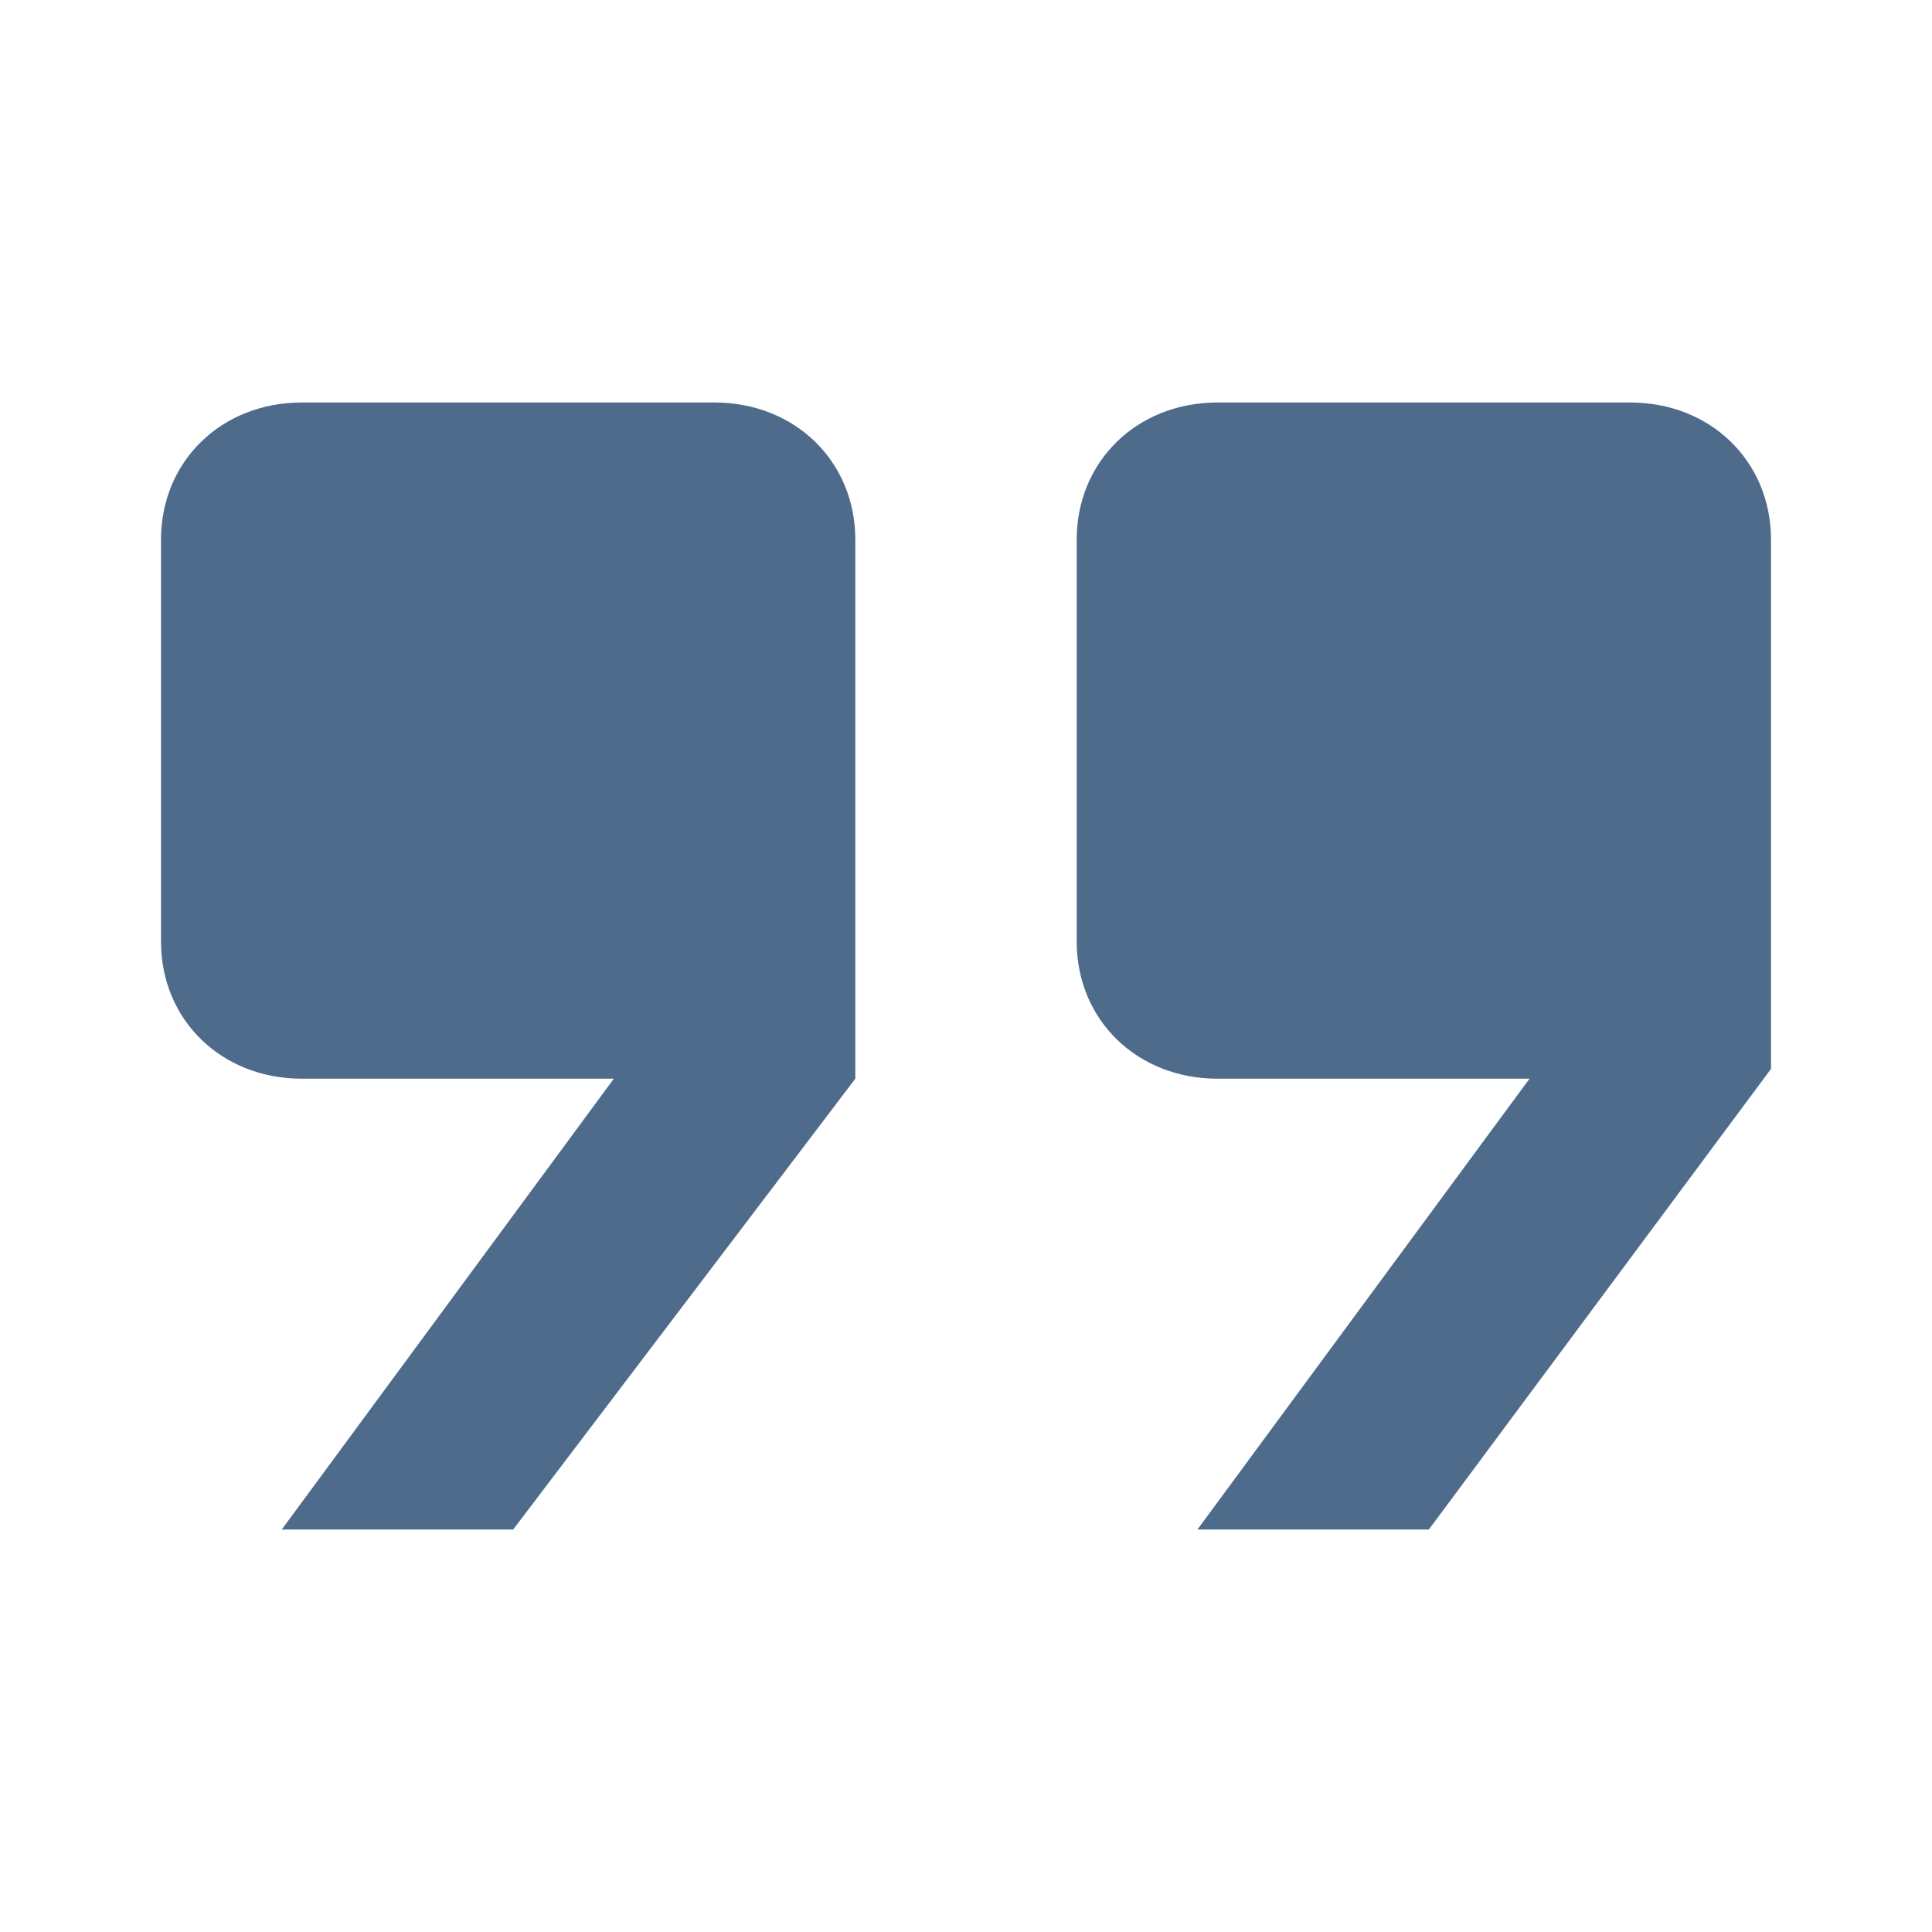 <svg width="24" height="24" viewBox="0 0 24 24" fill="none" xmlns="http://www.w3.org/2000/svg">
<path d="M10.625 6.704C10.625 5.73 9.875 5 8.875 5H3.75C2.75 5 2 5.73 2 6.704V11.696C2 12.67 2.75 13.4 3.75 13.4H7.625L3.5 19H6.375L10.625 13.4V6.704Z" fill="#4E6B8C"/>
<path d="M22 6.704C22 5.73 21.25 5 20.25 5H15.125C14.125 5 13.375 5.73 13.375 6.704V11.696C13.375 12.67 14.125 13.4 15.125 13.4H19L14.875 19H17.75L22 13.278V6.704Z" fill="#4E6B8C"/>
</svg>

